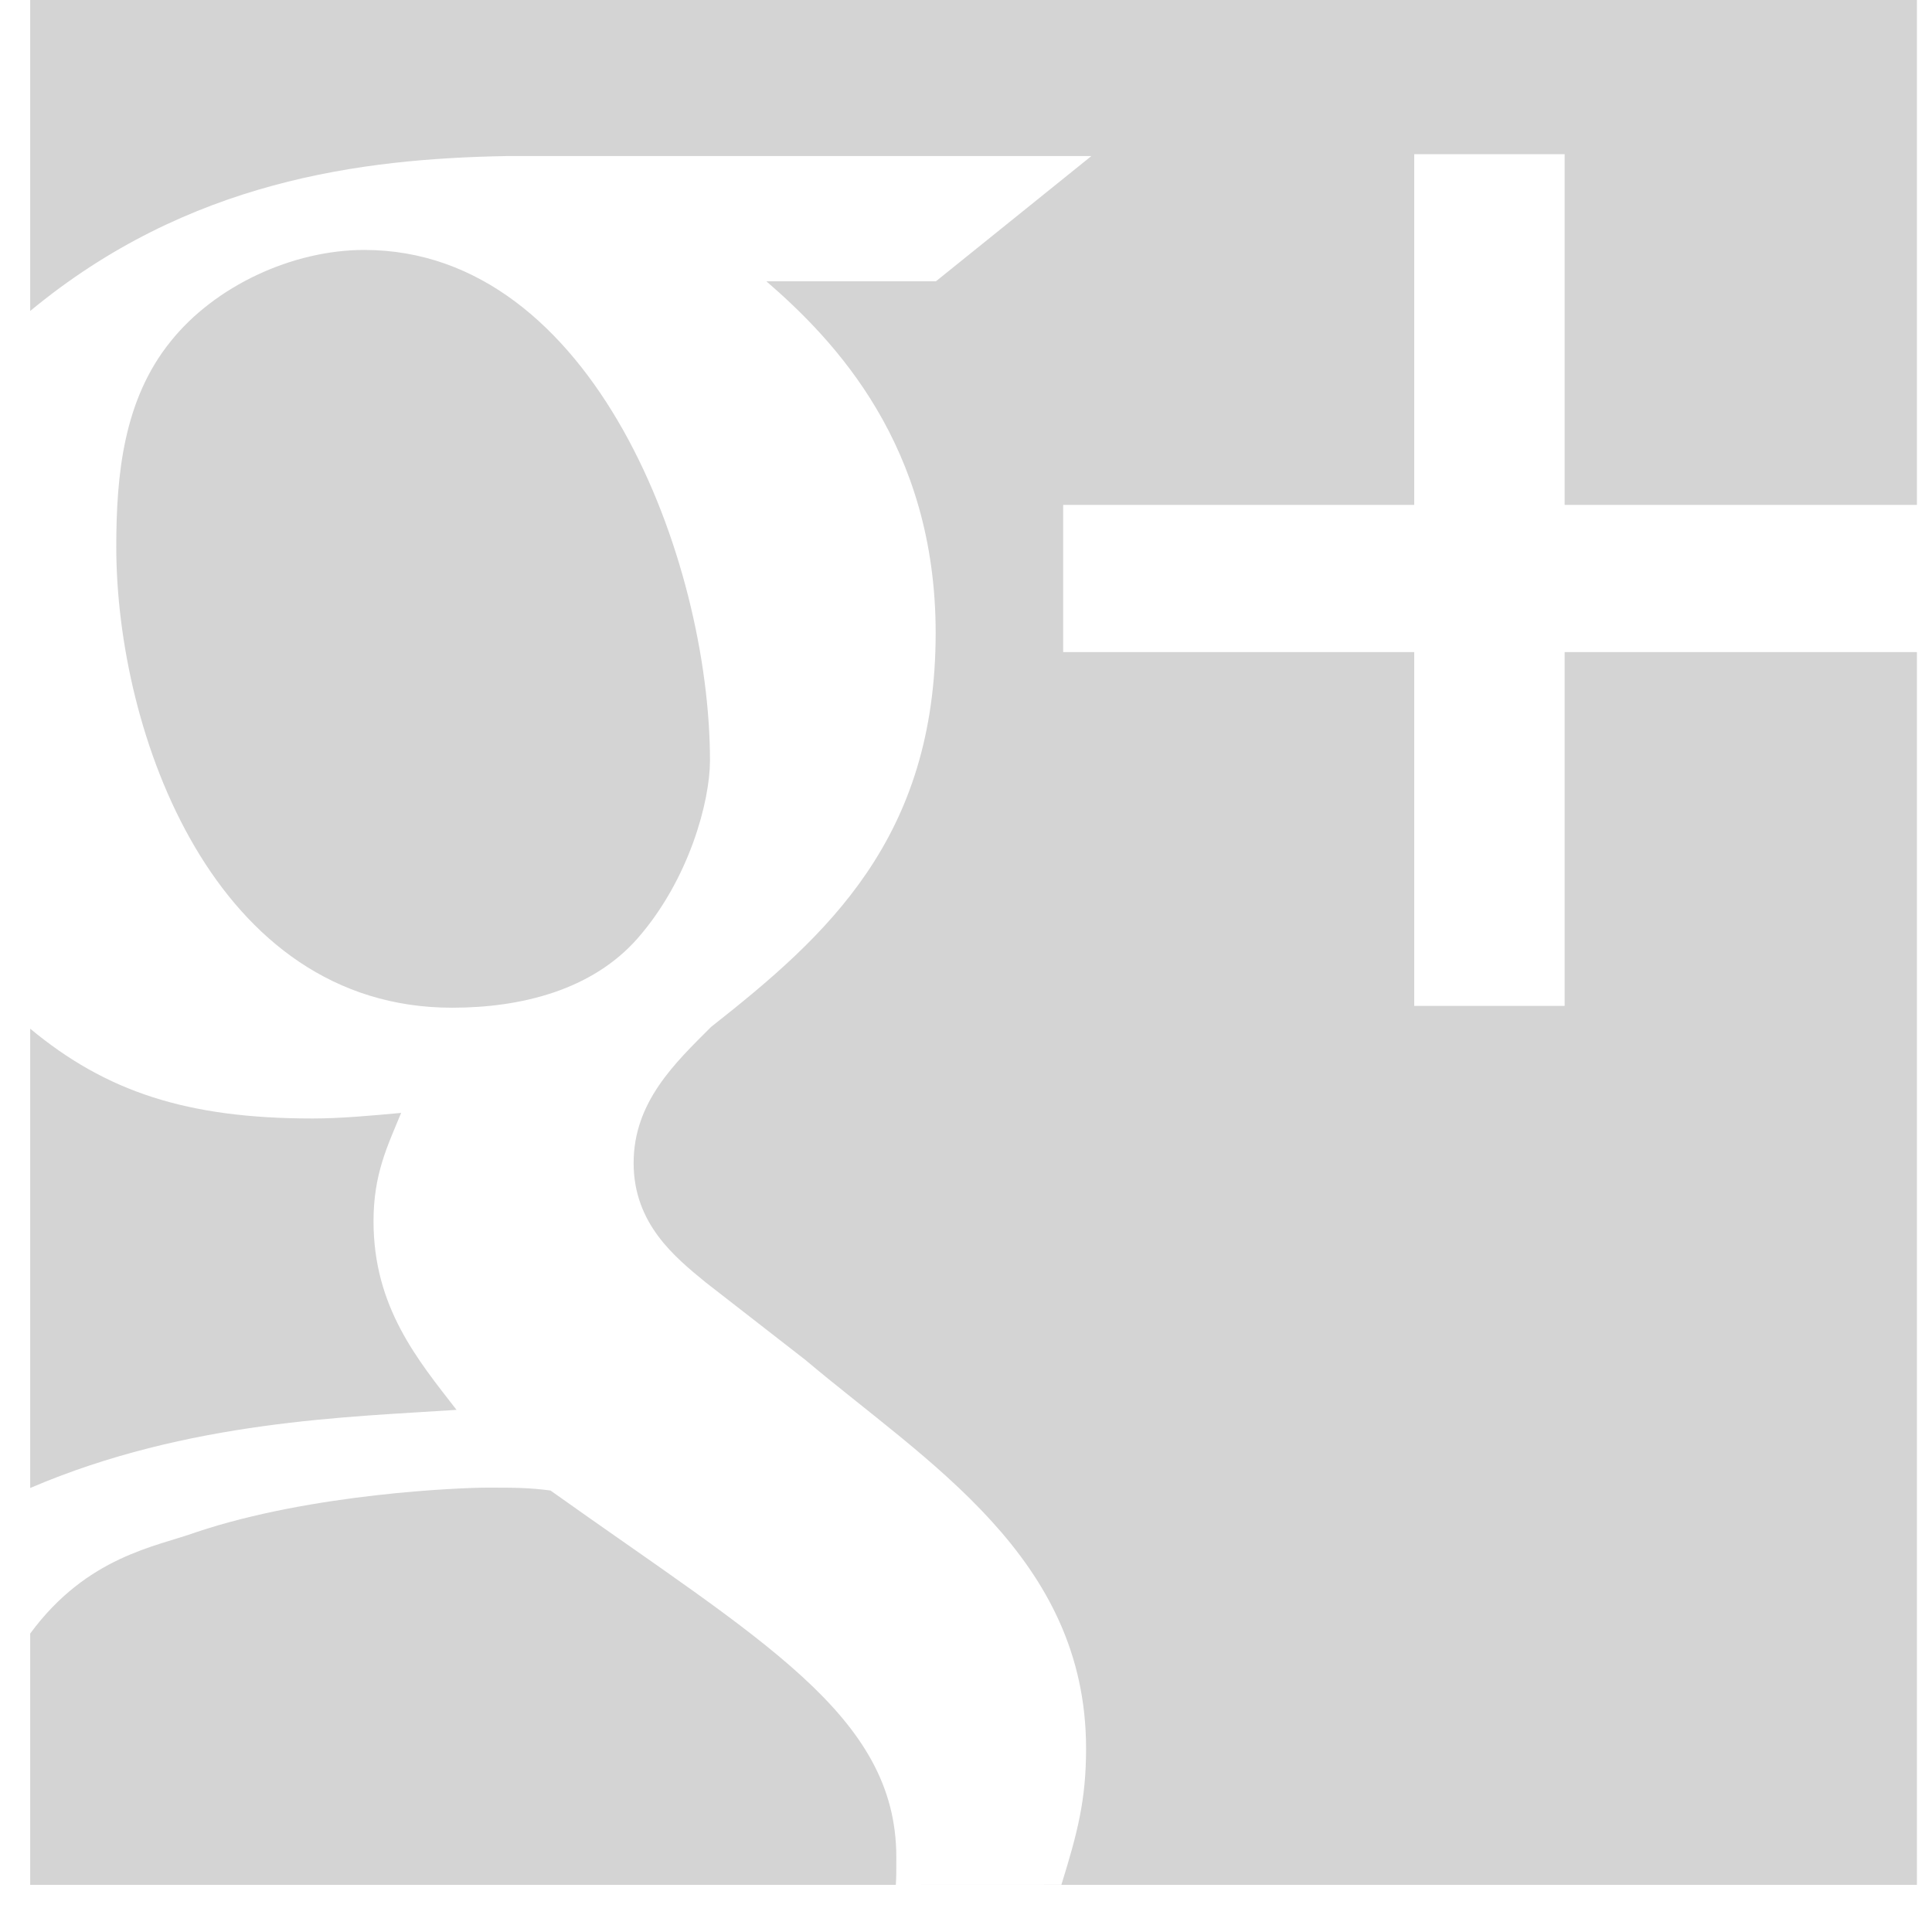 <?xml version="1.0" encoding="UTF-8" standalone="no"?>
<svg width="27px" height="27px" viewBox="0 0 27 27" version="1.1" xmlns="http://www.w3.org/2000/svg" xmlns:xlink="http://www.w3.org/1999/xlink" xmlns:sketch="http://www.bohemiancoding.com/sketch/ns">
    <!-- Generator: Sketch 3.3.2 (12043) - http://www.bohemiancoding.com/sketch -->
    <title>Google+</title>
    <desc>Created with Sketch.</desc>
    <defs></defs>
    <g id="Page-1" stroke="none" stroke-width="1" fill="none" fill-rule="evenodd" sketch:type="MSPage">
        <g id="Landing-Page" sketch:type="MSArtboardGroup" transform="translate(-518, -1237)" fill="#D4D4D4">
            <g id="©-Helpers-Technology-+-Social-Icons" sketch:type="MSLayerGroup" transform="translate(364, 1237)">
                <g id="Social-Icons" transform="translate(74, 0)" sketch:type="MSShapeGroup">
                    <path d="M80.422,0 L80.422,26.341 L106.789,26.341 L106.789,0 L80.422,0 Z M101.866,7.056 L101.866,2.155 L99.764,2.155 L99.764,7.056 L94.858,7.056 L94.858,9.113 L99.764,9.113 L99.764,14.057 L101.866,14.057 L101.866,9.113 L106.789,9.113 L106.789,7.056 L101.866,7.056 Z M84.368,15.631 C84.756,15.631 85.18,15.592 85.606,15.553 C85.414,16.02 85.22,16.408 85.22,17.067 C85.22,18.268 85.838,19.004 86.38,19.703 C84.901,19.803 82.63,19.848 80.422,20.795 L80.422,22.829 C81.22,21.745 82.185,21.615 82.743,21.412 C84.368,20.868 86.457,20.79 86.807,20.79 C87.192,20.79 87.385,20.79 87.693,20.83 C90.635,22.925 92.526,23.969 92.526,25.951 C92.526,26.16 92.527,26.232 92.519,26.341 L94.833,26.34 C95.06,25.608 95.178,25.154 95.178,24.436 C95.178,21.76 92.955,20.439 91.254,19.004 L89.86,17.92 C89.435,17.571 88.855,17.105 88.855,16.253 C88.855,15.399 89.435,14.854 89.938,14.351 C91.562,13.073 93.076,11.713 93.076,8.844 C93.076,6.224 91.66,4.753 90.71,3.931 L93.08,3.931 L95.252,2.181 L87.077,2.181 C85.048,2.218 82.626,2.522 80.422,4.346 L80.422,14.376 C81.482,15.256 82.612,15.631 84.368,15.631 Z M81.625,7.643 C81.625,6.633 81.726,5.587 82.384,4.772 C83.004,3.996 84.086,3.493 85.092,3.493 C88.301,3.493 89.922,7.836 89.922,10.63 C89.922,11.189 89.637,12.282 88.912,13.112 C88.276,13.837 87.284,14.083 86.318,14.083 C82.991,14.083 81.625,10.24 81.625,7.643 Z" id="Google+"></path>
                </g>
            </g>
        </g>
    </g>
</svg>